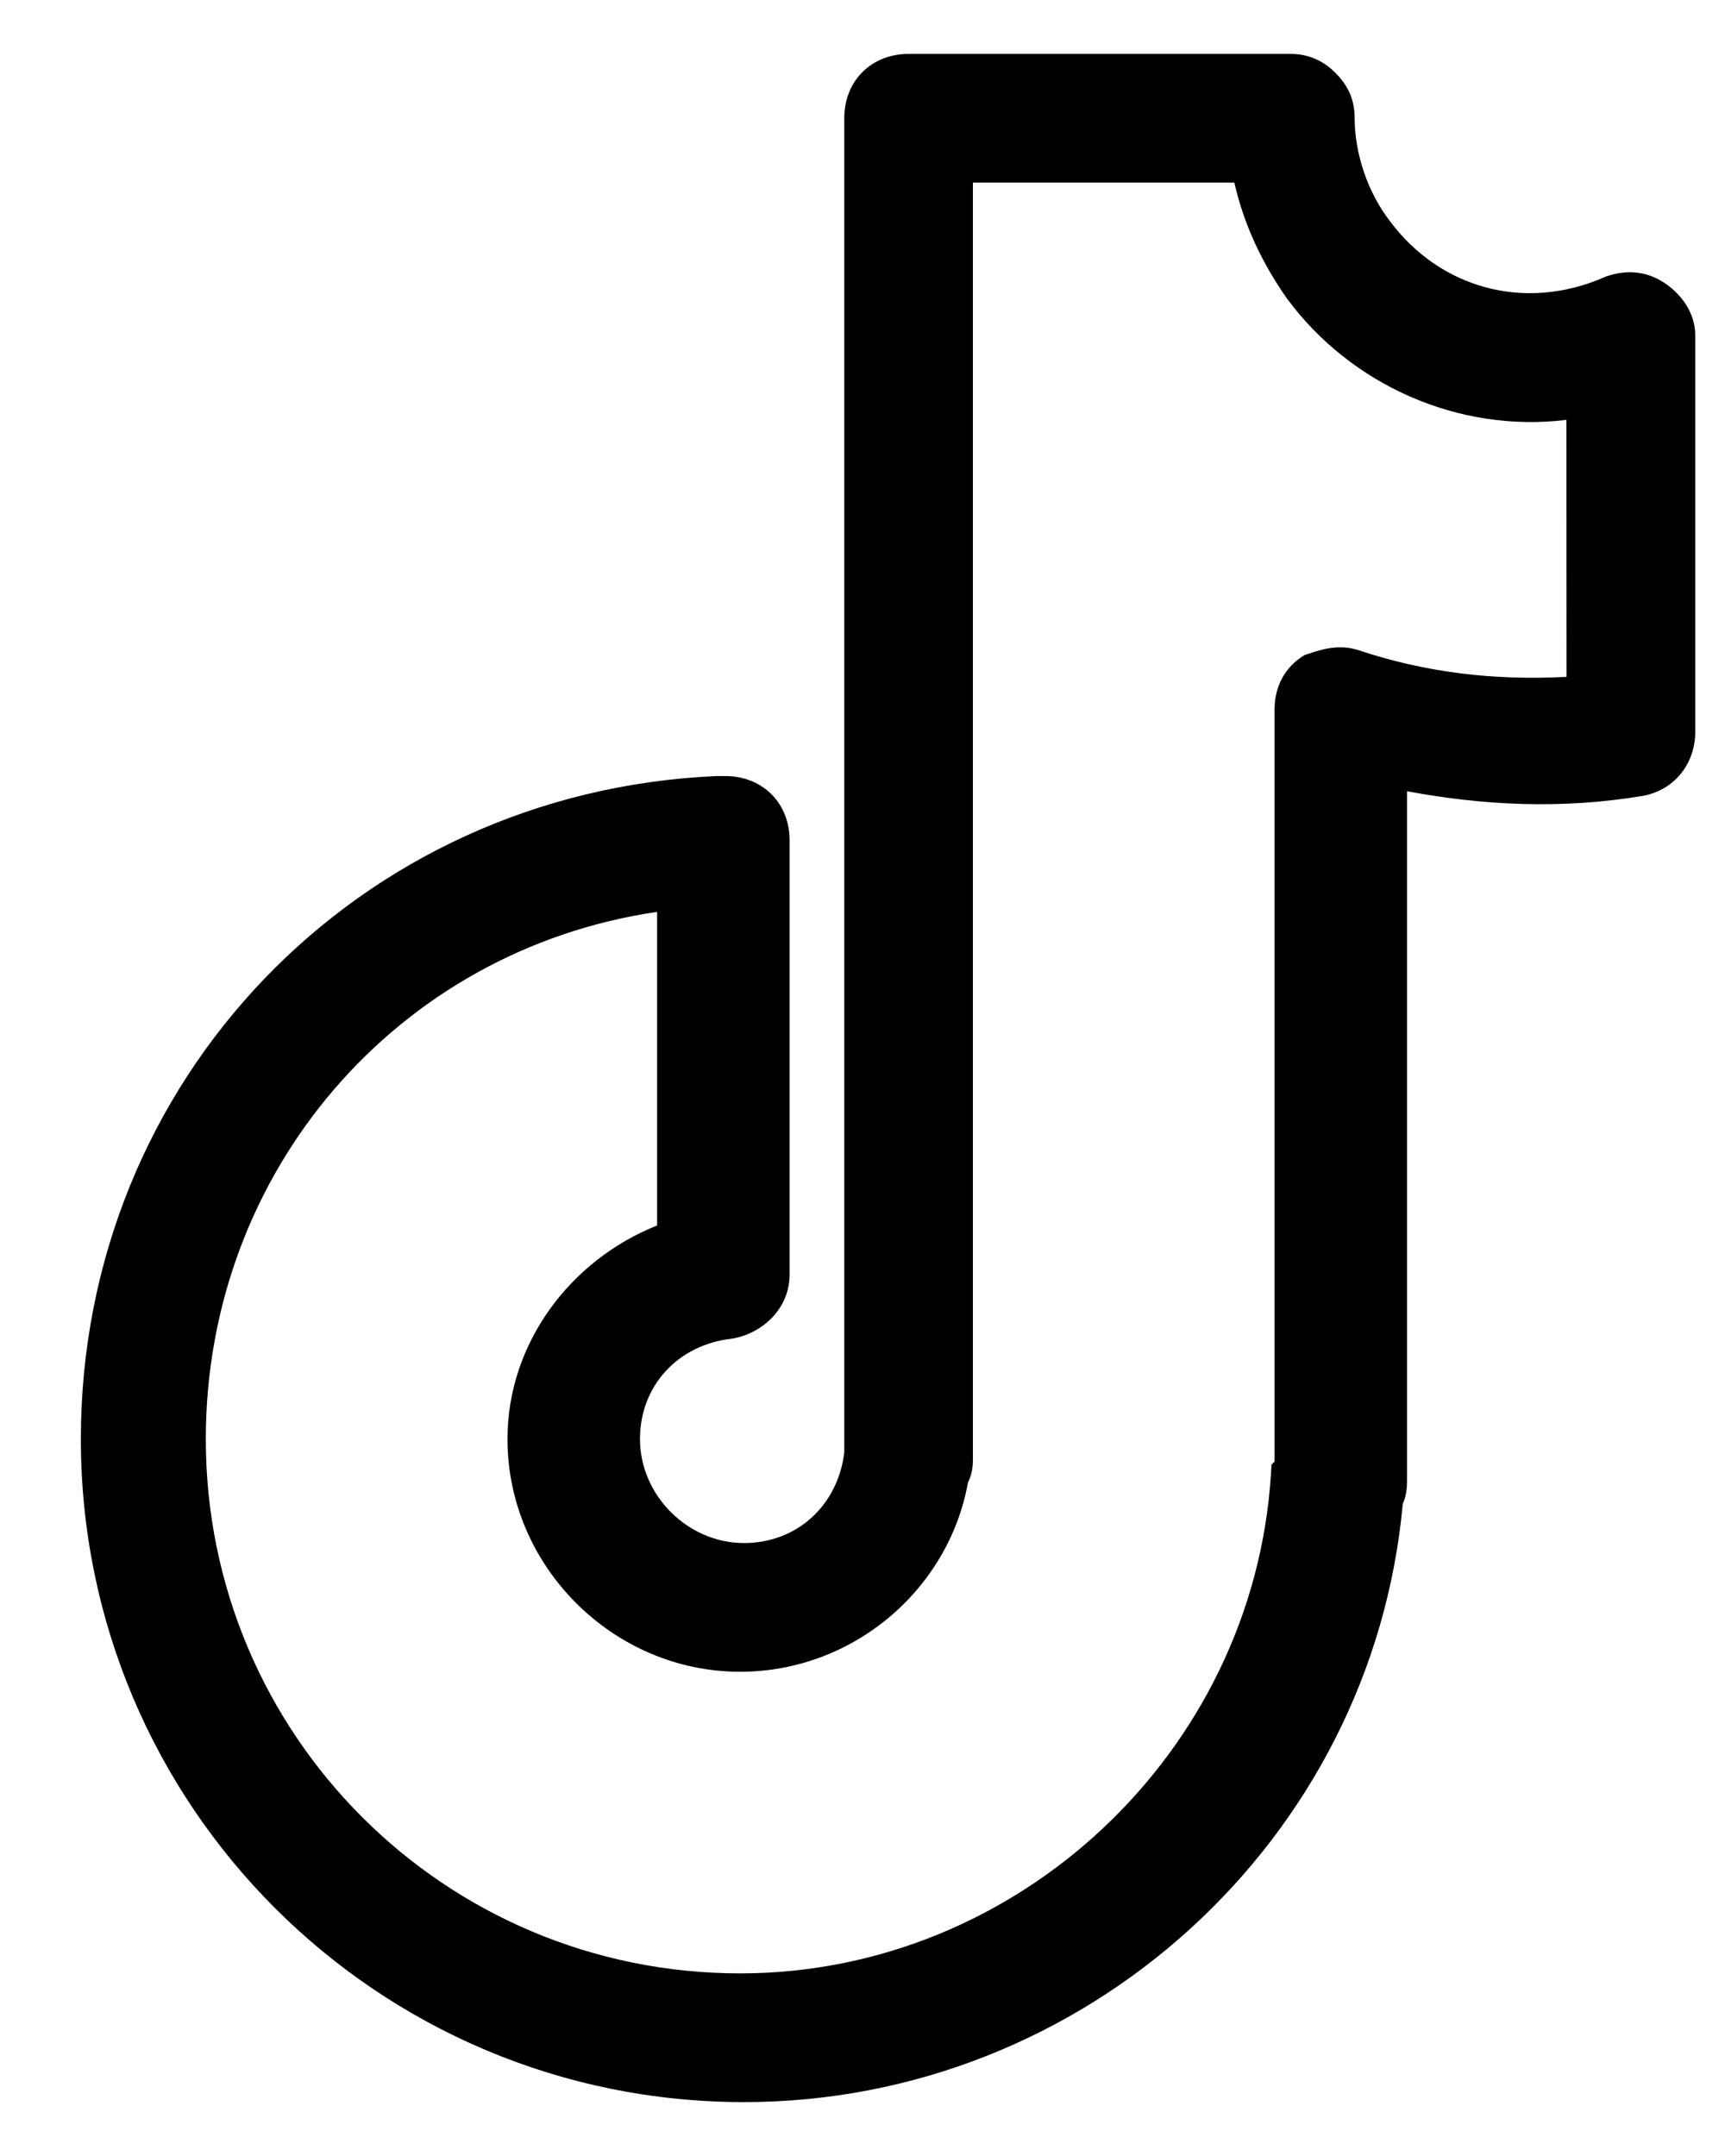 <svg width="16" height="20" viewBox="0 0 16 20" fill="none" xmlns="http://www.w3.org/2000/svg">
<path fill-rule="evenodd" clip-rule="evenodd" d="M14.909 2.561L14.898 2.564L14.887 2.569C14.129 2.902 13.35 2.662 12.897 2.058L12.894 2.054C12.686 1.786 12.565 1.424 12.565 1.097C12.565 1.016 12.551 0.937 12.518 0.861C12.484 0.786 12.437 0.727 12.388 0.677C12.338 0.628 12.279 0.581 12.204 0.548C12.128 0.514 12.049 0.5 11.968 0.5H8.428C8.267 0.5 8.113 0.555 7.999 0.669C7.885 0.783 7.831 0.936 7.831 1.097V13.474C7.77 13.97 7.388 14.314 6.901 14.314C6.379 14.314 5.936 13.871 5.936 13.349C5.936 12.857 6.286 12.474 6.789 12.418L6.8 12.417L6.811 12.414C7.074 12.362 7.324 12.14 7.324 11.822V7.796C7.324 7.635 7.269 7.481 7.155 7.367C7.041 7.254 6.888 7.199 6.727 7.199L6.658 7.199L6.647 7.199C3.32 7.344 0.75 10.022 0.75 13.349C0.75 16.75 3.5 19.5 6.901 19.5C10.064 19.5 12.728 17.072 13.011 13.95C13.031 13.907 13.039 13.867 13.043 13.842C13.051 13.795 13.051 13.751 13.051 13.734L13.051 7.34C13.747 7.47 14.477 7.51 15.237 7.383L15.245 7.382C15.544 7.322 15.724 7.073 15.724 6.789V3.11C15.724 2.896 15.587 2.723 15.439 2.625C15.256 2.503 15.068 2.508 14.909 2.561ZM1.909 13.35C1.909 10.863 3.69 8.811 6.095 8.459V11.368C5.291 11.688 4.707 12.46 4.707 13.35C4.707 14.529 5.686 15.508 6.865 15.508C7.907 15.508 8.797 14.752 8.978 13.754C9.002 13.706 9.012 13.661 9.017 13.633C9.025 13.587 9.024 13.543 9.024 13.525L9.024 1.694H11.449C11.541 2.098 11.713 2.449 11.936 2.768L11.94 2.773C12.527 3.567 13.521 4.018 14.529 3.895L14.53 6.279C13.85 6.314 13.226 6.239 12.602 6.032C12.417 5.97 12.24 6.03 12.148 6.061L12.132 6.066L12.1 6.077L12.072 6.095C11.88 6.224 11.822 6.419 11.822 6.581V13.558L11.794 13.586L11.788 13.681C11.623 16.257 9.441 18.306 6.866 18.306C4.123 18.306 1.909 16.092 1.909 13.35Z" fill="black"/>
</svg>
